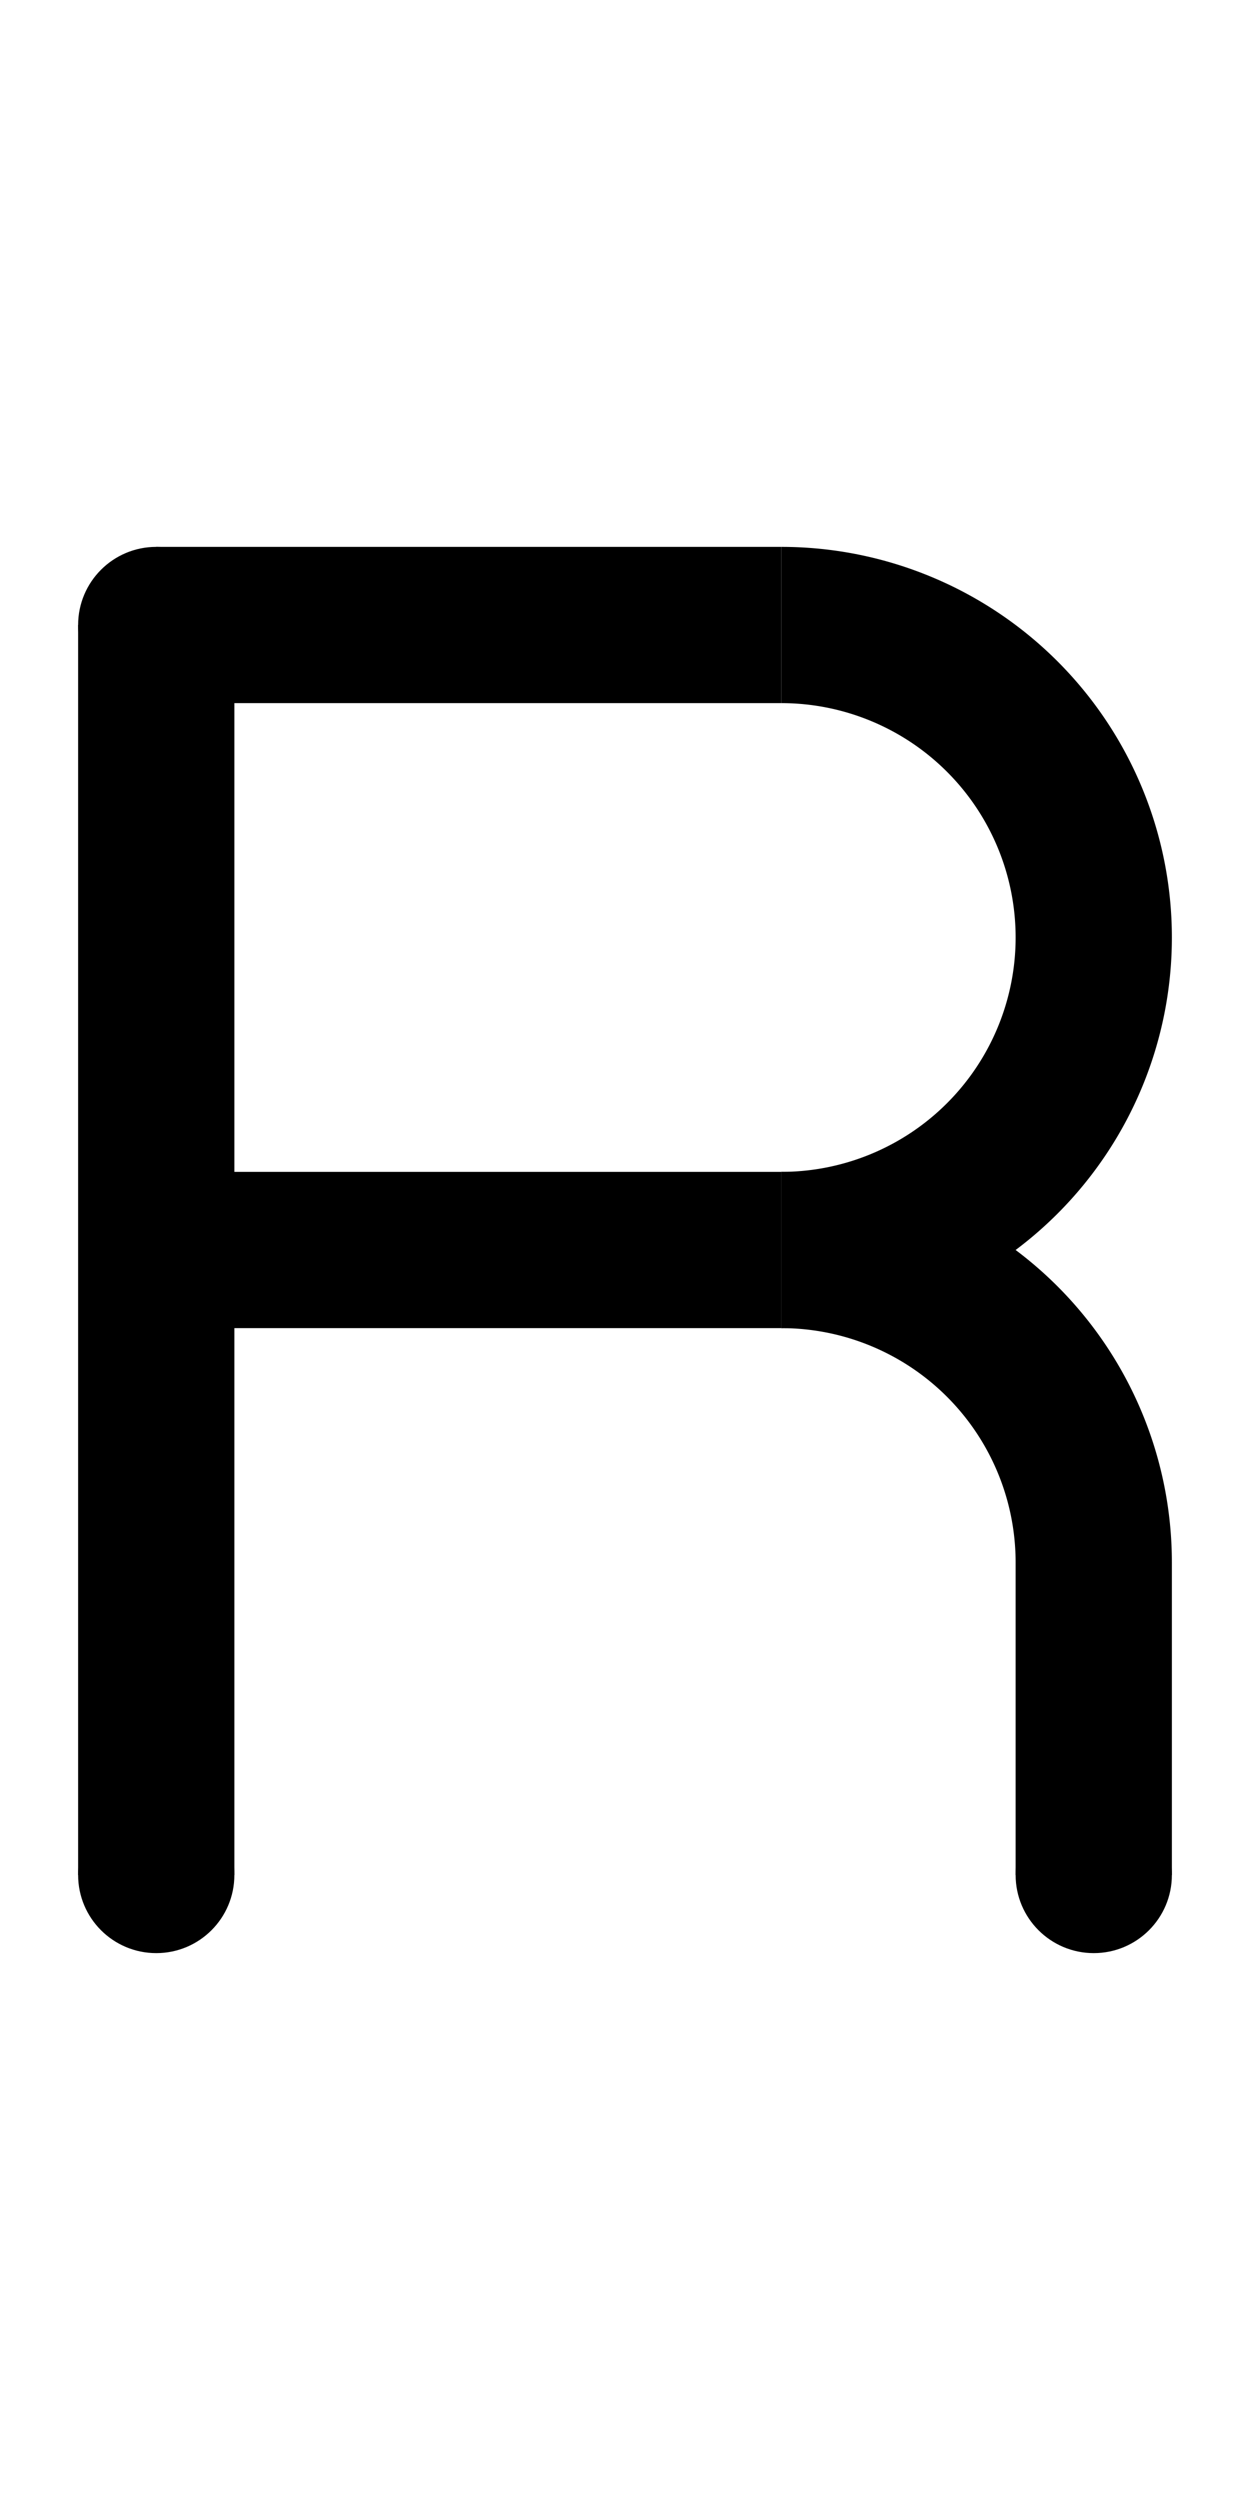 <?xml version='1.0' encoding='UTF-8' standalone='no'?>
<svg width="8" height="16" xmlns="http://www.w3.org/2000/svg" version="1.1">
    <circle cx="1" cy="4" r="0.5" fill="black"/>
    <line x1="1" x2="1" y1="4" y2="12" stroke="black"/>
    <circle cx="1" cy="12" r="0.5" fill="black"/>
    <line x1="1" x2="5" y1="4" y2="4" stroke="black"/>
    <path  d="M 5 8 a 2 2 0 0 0 0 -4" fill="none" stroke="black" stroke-width="1"/>
    <line x1="1" x2="5" y1="8" y2="8" stroke="black"/>
    <path  d="M 5 8 a 2 2 0 0 1 2 2" fill="none" stroke="black" stroke-width="1"/>
    <line x1="7" x2="7" y1="10" y2="12" stroke="black"/>
    <circle cx="7" cy="12" r="0.5" fill="black"/>
</svg>